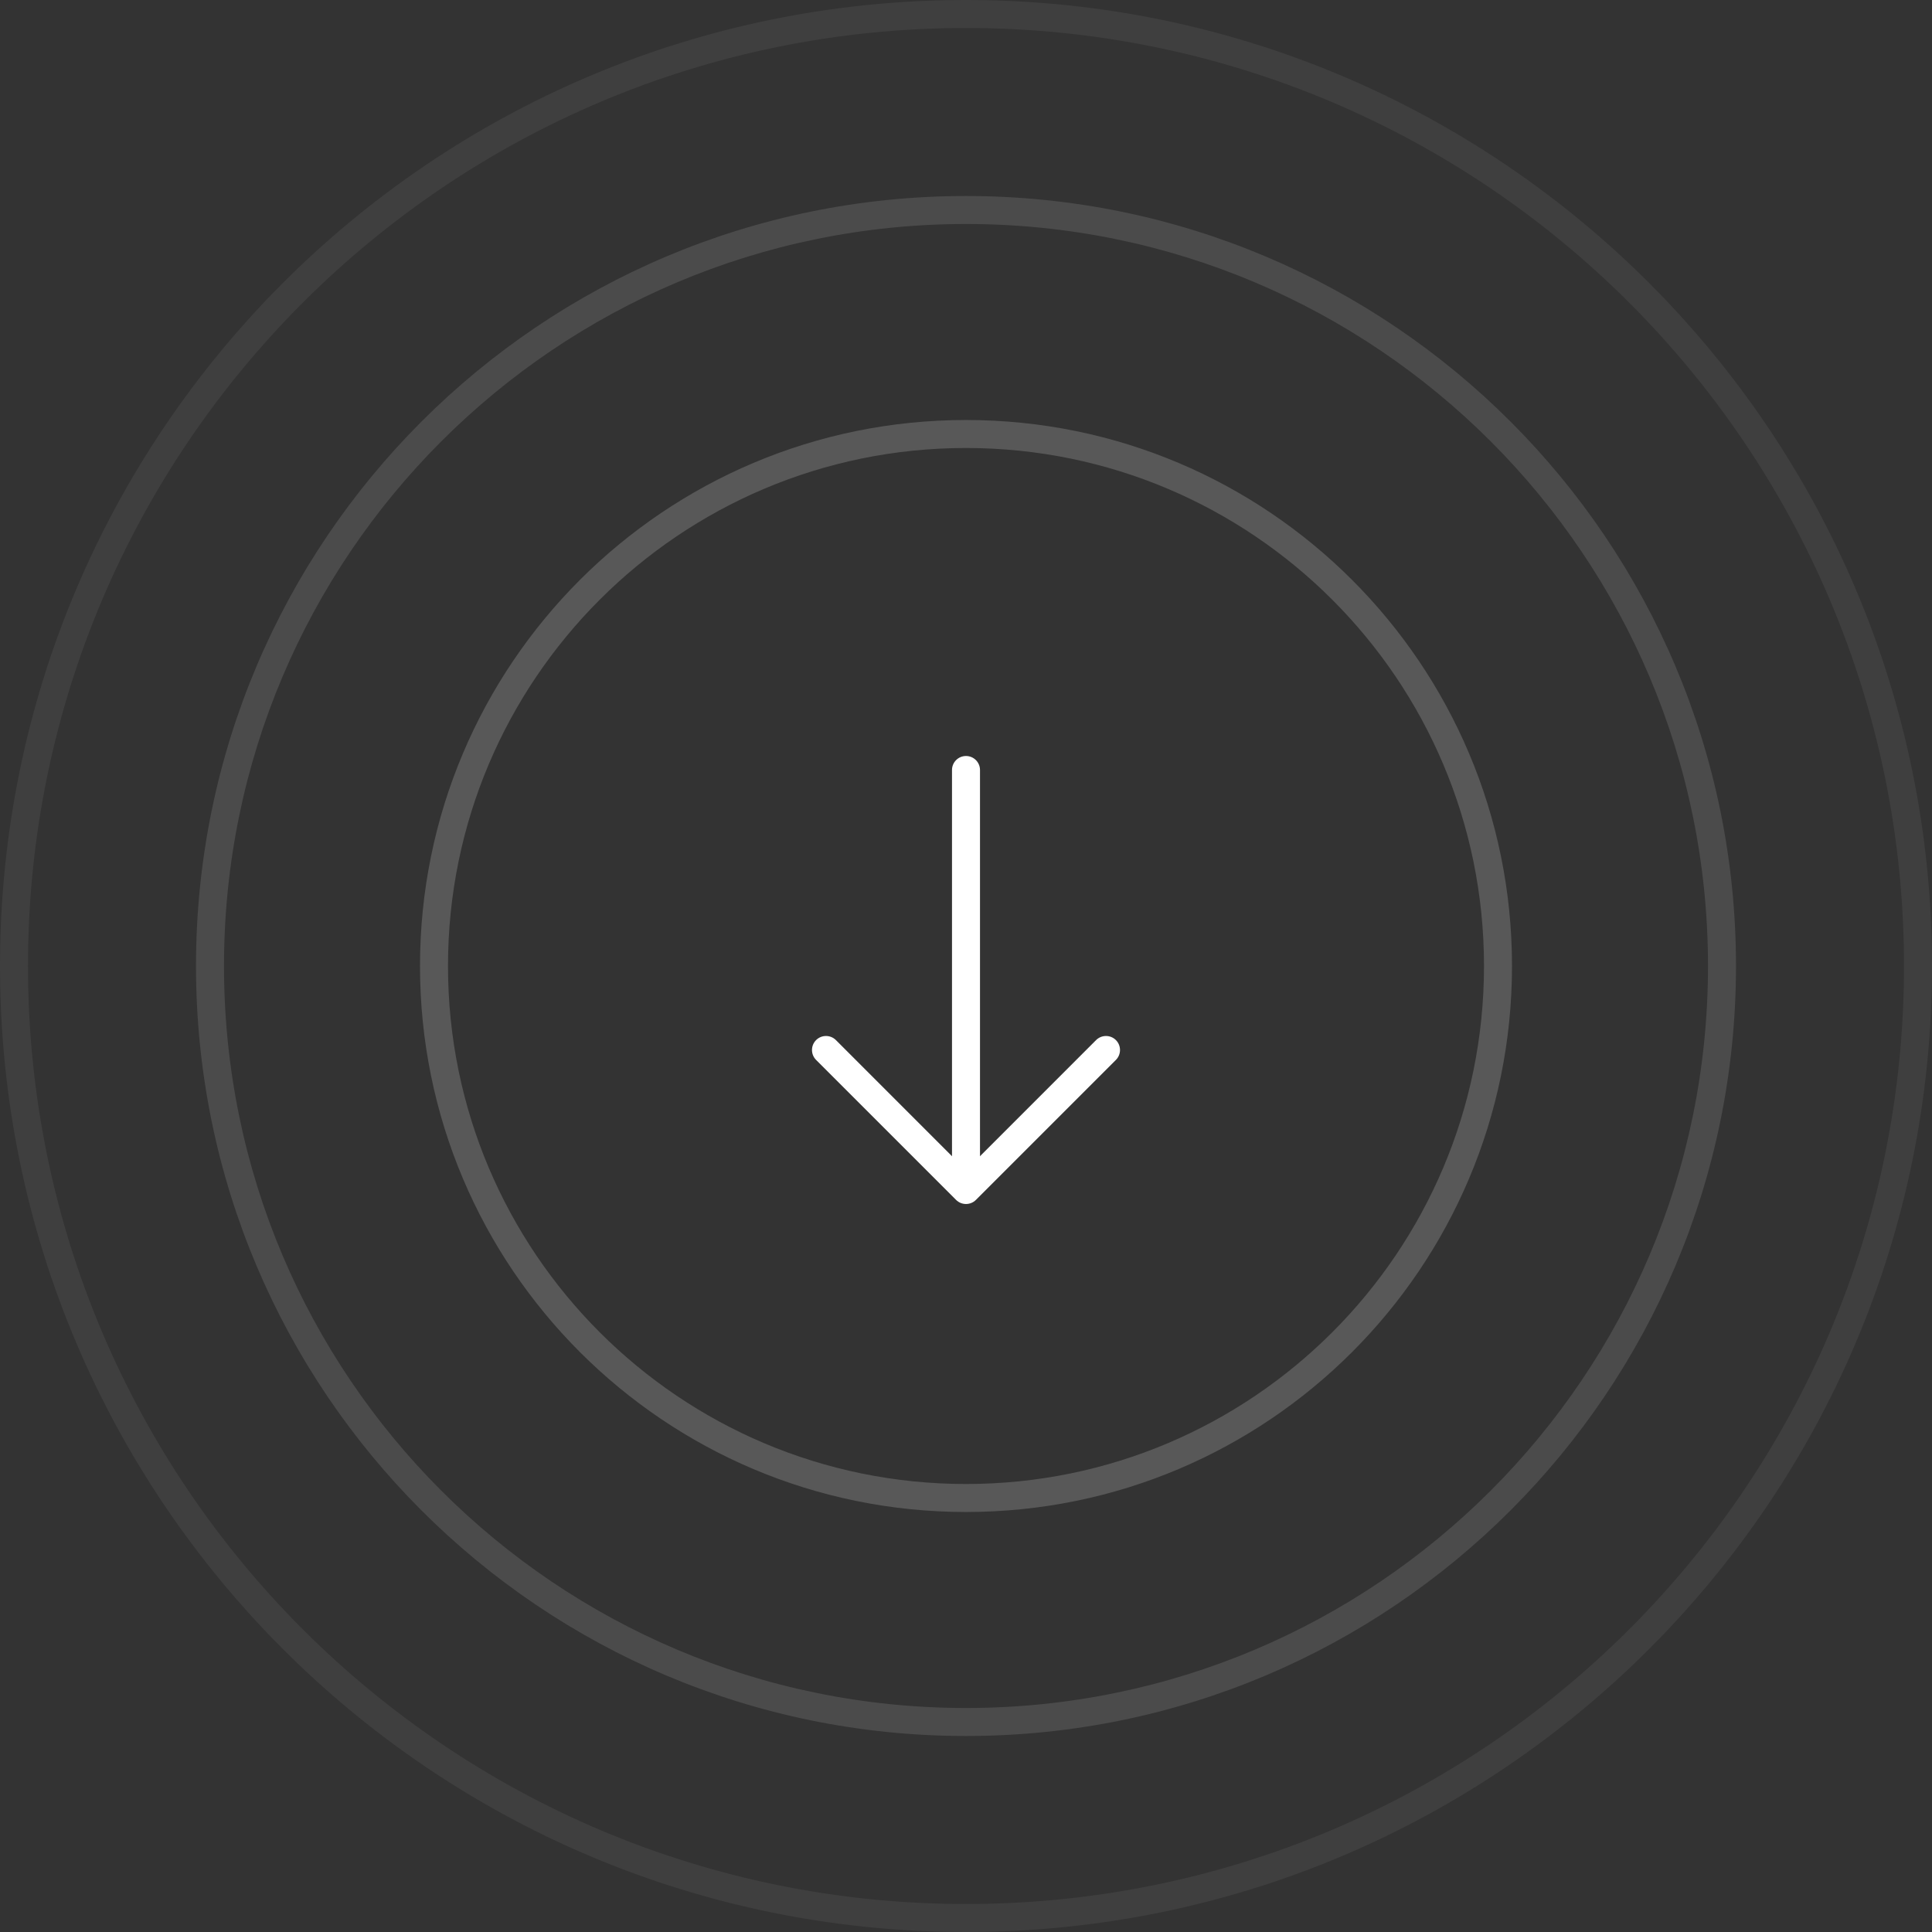 <svg width="69" height="69" viewBox="0 0 69 69" fill="none" xmlns="http://www.w3.org/2000/svg">
<rect x="0" y="0" width="69" height="69" fill="#333333" stroke="none"/>
<path opacity="0.06" fill-rule="evenodd" clip-rule="evenodd" d="M34.5 68C53.002 68 68 53.002 68 34.5C68 15.998 53.002 1 34.5 1C15.998 1 1 15.998 1 34.5C1 53.002 15.998 68 34.5 68ZM34.5 69C53.554 69 69 53.554 69 34.5C69 15.446 53.554 0 34.5 0C15.446 0 0 15.446 0 34.5C0 53.554 15.446 69 34.5 69Z" fill="white"/>
<path opacity="0.12" fill-rule="evenodd" clip-rule="evenodd" d="M34.5 61C49.136 61 61 49.136 61 34.5C61 19.864 49.136 8 34.5 8C19.864 8 8 19.864 8 34.5C8 49.136 19.864 61 34.5 61ZM34.5 62C49.688 62 62 49.688 62 34.5C62 19.312 49.688 7 34.5 7C19.312 7 7 19.312 7 34.5C7 49.688 19.312 62 34.5 62Z" fill="white"/>
<path opacity="0.18" fill-rule="evenodd" clip-rule="evenodd" d="M34.5 53C44.717 53 53 44.717 53 34.5C53 24.283 44.717 16 34.5 16C24.283 16 16 24.283 16 34.5C16 44.717 24.283 53 34.5 53ZM34.5 54C45.27 54 54 45.27 54 34.5C54 23.73 45.27 15 34.5 15C23.73 15 15 23.73 15 34.5C15 45.27 23.73 54 34.5 54Z" fill="white"/>
<path fill-rule="evenodd" clip-rule="evenodd" d="M34.5 27C34.776 27 35 27.224 35 27.5V41.5C35 41.776 34.776 42 34.5 42C34.224 42 34 41.776 34 41.5V27.5C34 27.224 34.224 27 34.5 27Z" fill="white"/>
<path fill-rule="evenodd" clip-rule="evenodd" d="M29.146 37.146C29.342 36.951 29.658 36.951 29.854 37.146L34.5 41.793L39.146 37.146C39.342 36.951 39.658 36.951 39.854 37.146C40.049 37.342 40.049 37.658 39.854 37.854L34.854 42.854C34.658 43.049 34.342 43.049 34.146 42.854L29.146 37.854C28.951 37.658 28.951 37.342 29.146 37.146Z" fill="white"/>
</svg>
